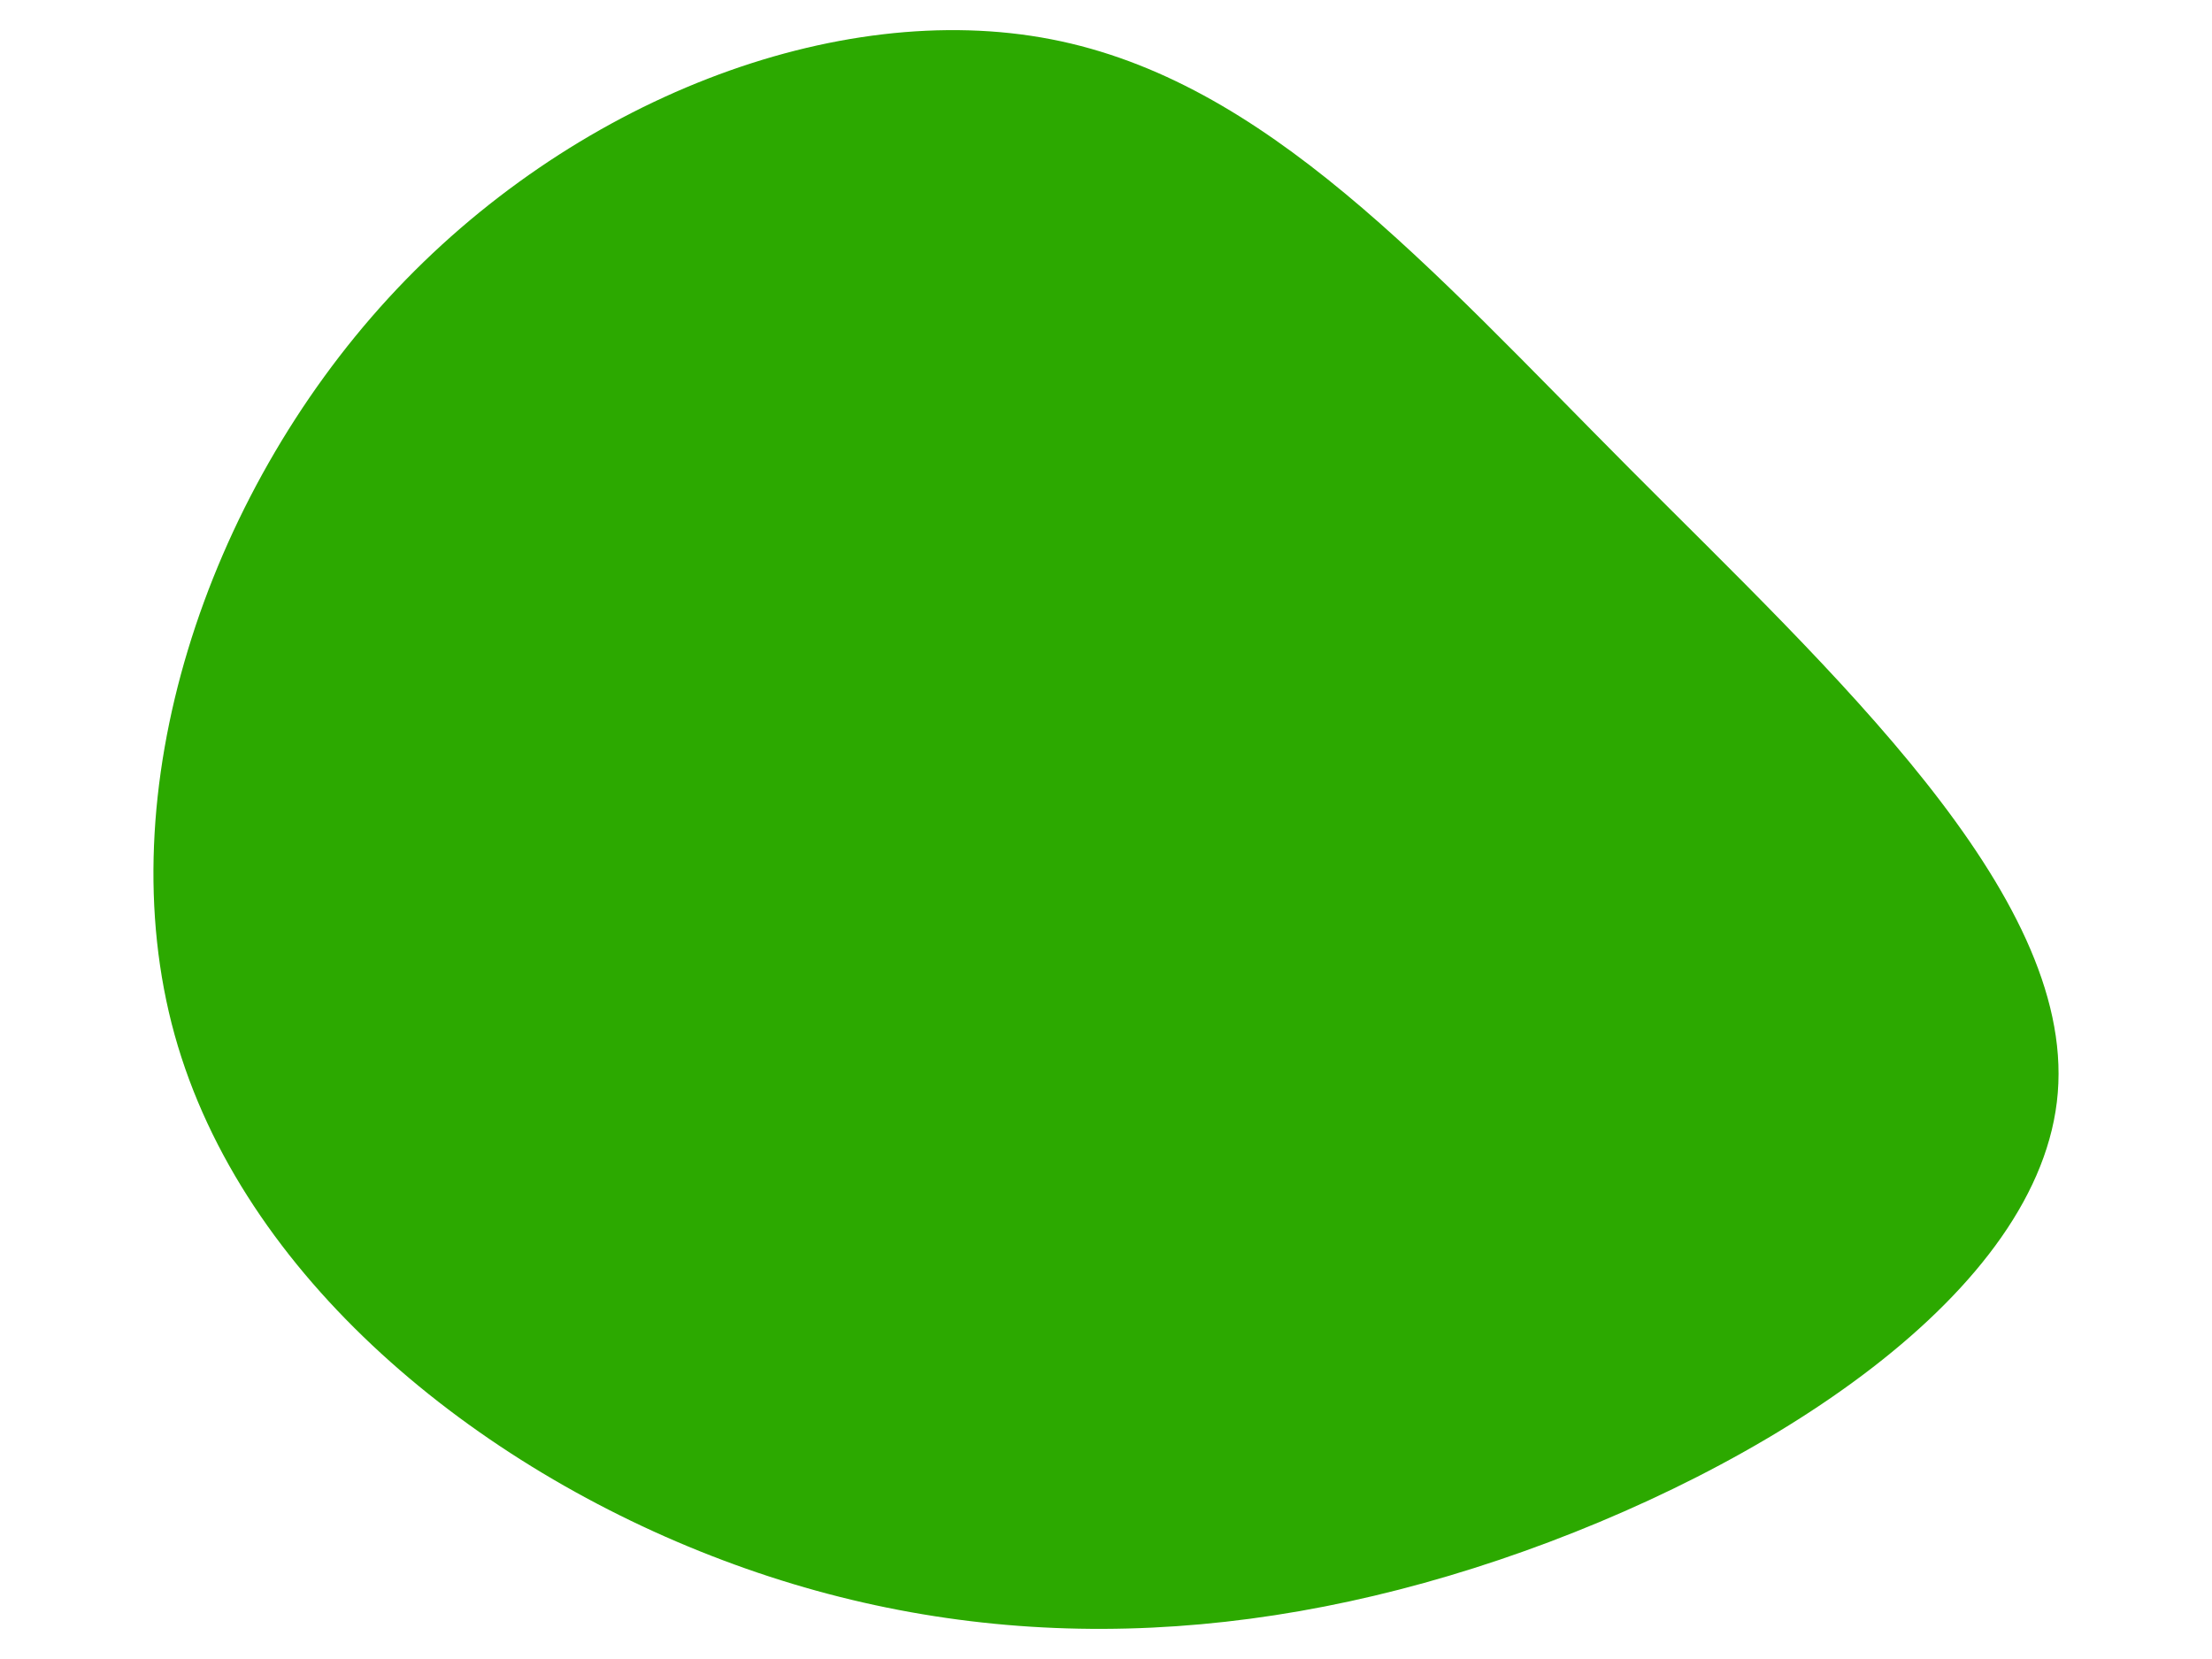 <svg id="visual" viewBox="0 0 1200 900" width="1200" height="900" xmlns="http://www.w3.org/2000/svg" xmlns:xlink="http://www.w3.org/1999/xlink" version="1.1"><g transform="translate(598.442 454.606)"><path d="M285.6 -200.4C395.3 -90.2 526.7 30 517.9 138.2C509.2 246.4 360.2 342.6 214.9 391.6C69.6 440.6 -72.2 442.4 -206.3 391.8C-340.5 341.3 -467.1 238.4 -503.7 106.8C-540.2 -24.8 -486.7 -185.1 -387.7 -292.9C-288.8 -400.6 -144.4 -455.8 -28.2 -433.3C88 -410.8 175.9 -310.6 285.6 -200.4" fill="#2ca900"></path></g></svg>